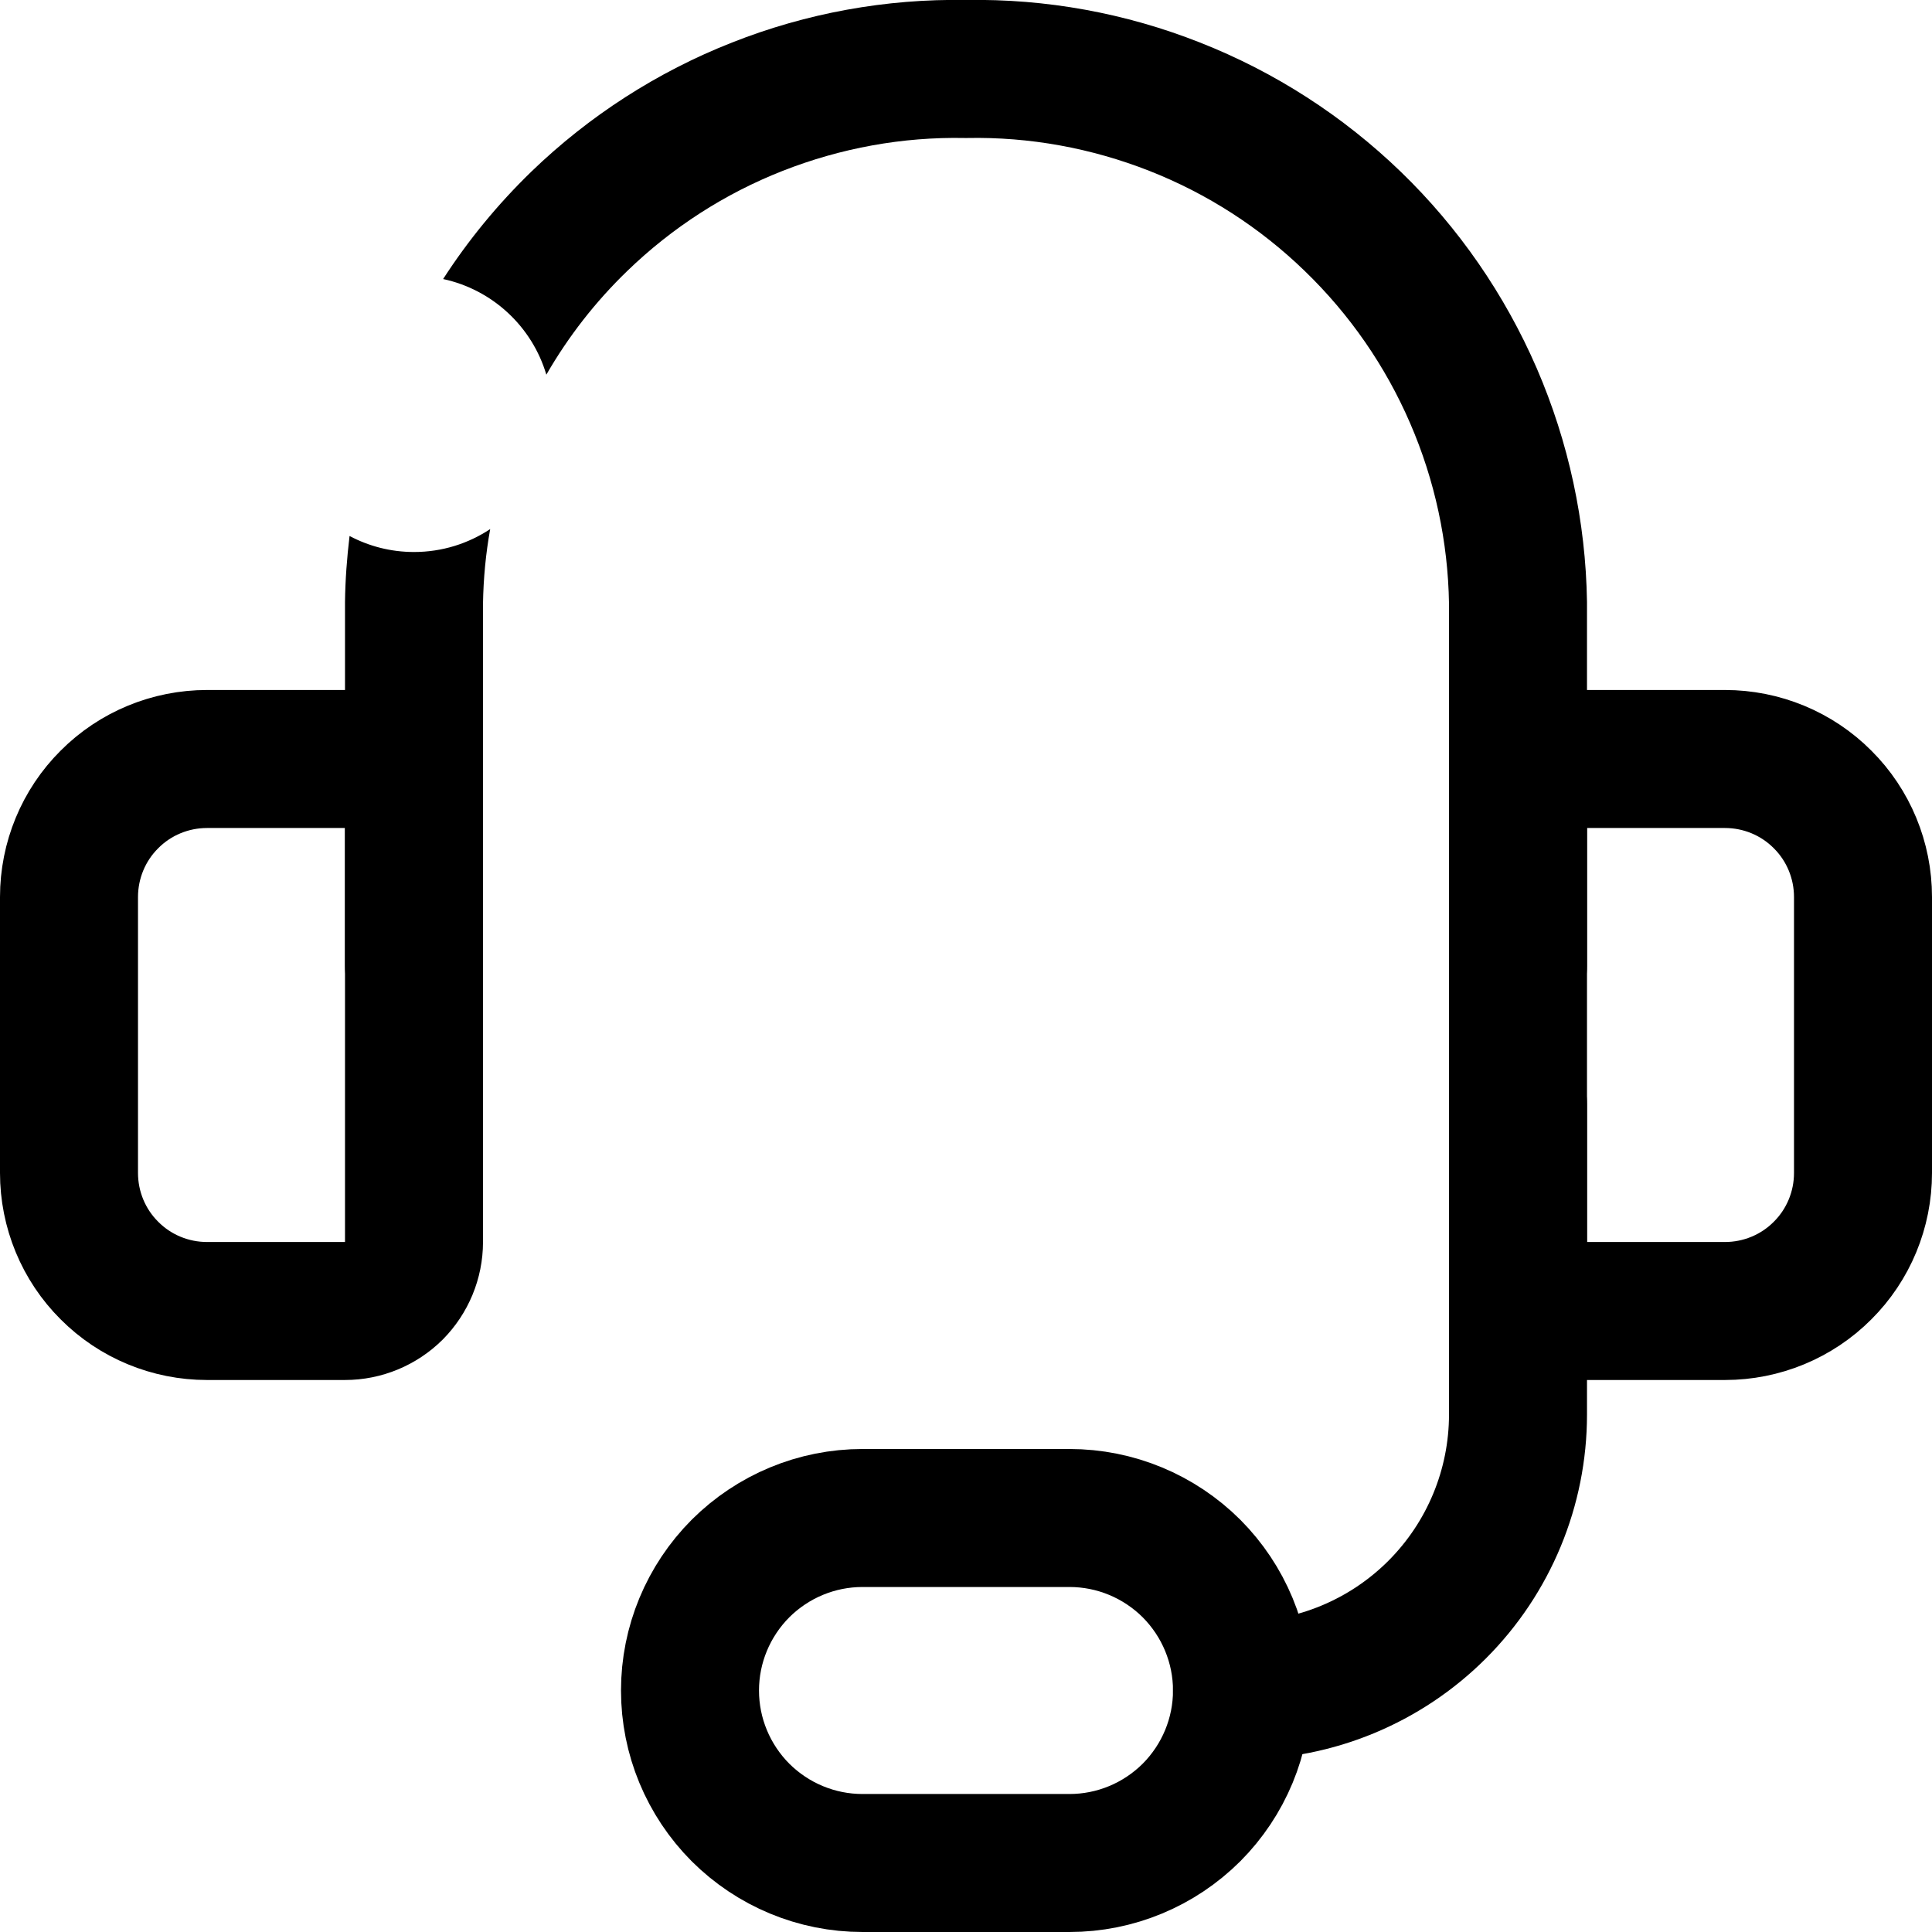 <svg width="14" height="14" viewBox="0 0 14 14" fill="none" xmlns="http://www.w3.org/2000/svg">
<g clip-path="url(#clip0_406_9759)">
<path d="M1.5 5.5H2.5C2.633 5.5 2.76 5.553 2.854 5.646C2.947 5.74 3 5.867 3 6V9C3 9.133 2.947 9.26 2.854 9.354C2.76 9.447 2.633 9.5 2.5 9.5H1.5C1.235 9.5 0.98 9.395 0.793 9.207C0.605 9.02 0.5 8.765 0.5 8.5V6.5C0.5 6.235 0.605 5.98 0.793 5.793C0.98 5.605 1.235 5.5 1.5 5.5V5.5Z" stroke="black" stroke-linecap="round" stroke-linejoin="round"/>
<path d="M12.5 9.5H11.5C11.367 9.5 11.24 9.447 11.146 9.354C11.053 9.26 11 9.133 11 9V6C11 5.867 11.053 5.74 11.146 5.646C11.24 5.553 11.367 5.5 11.5 5.5H12.5C12.765 5.5 13.02 5.605 13.207 5.793C13.395 5.98 13.5 6.235 13.5 6.5V8.5C13.5 8.765 13.395 9.02 13.207 9.207C13.02 9.395 12.765 9.5 12.5 9.5V9.5Z" stroke="black" stroke-linecap="round" stroke-linejoin="round"/>
<path d="M9 12.25C9.53 12.25 10.039 12.039 10.414 11.664C10.789 11.289 11 10.78 11 10.25V8" stroke="black" stroke-linecap="round" stroke-linejoin="round"/>
<path d="M9 12.25C9 12.582 8.868 12.899 8.634 13.134C8.399 13.368 8.082 13.5 7.75 13.5H6.25C5.918 13.5 5.601 13.368 5.366 13.134C5.132 12.899 5 12.582 5 12.25C5 11.918 5.132 11.601 5.366 11.366C5.601 11.132 5.918 11 6.25 11H7.75C8.082 11 8.399 11.132 8.634 11.366C8.868 11.601 9 11.918 9 12.25Z" stroke="black" stroke-linecap="round" stroke-linejoin="round"/>
<path fill-rule="evenodd" clip-rule="evenodd" d="M5.672 1.238C6.092 1.073 6.54 0.991 6.991 1C6.997 1 7.003 1 7.009 1C7.46 0.991 7.908 1.073 8.328 1.238C8.748 1.403 9.131 1.65 9.455 1.964C9.78 2.278 10.039 2.652 10.218 3.066C10.397 3.479 10.493 3.924 10.5 4.374V7C10.5 7.276 10.724 7.5 11 7.5C11.276 7.5 11.5 7.276 11.5 7V4.37H11.5L11.5 4.362C11.491 3.779 11.367 3.204 11.136 2.669C10.904 2.134 10.57 1.65 10.151 1.245C9.732 0.84 9.237 0.521 8.695 0.308C8.156 0.095 7.58 -0.01 7 -0C6.42 -0.01 5.844 0.095 5.305 0.308C4.763 0.521 4.268 0.84 3.849 1.245C3.607 1.48 3.393 1.74 3.211 2.022C3.569 2.099 3.856 2.367 3.959 2.715C4.118 2.439 4.315 2.186 4.545 1.964C4.869 1.65 5.252 1.403 5.672 1.238ZM3.552 3.834C3.393 3.939 3.204 4 3 4C2.831 4 2.673 3.958 2.533 3.884C2.514 4.043 2.502 4.202 2.5 4.362L2.5 4.362V4.37V7C2.5 7.276 2.724 7.5 3 7.5C3.276 7.5 3.5 7.276 3.5 7V4.374C3.503 4.192 3.52 4.012 3.552 3.834Z" fill="black"/>
</g>
<defs>
<clipPath id="clip0_406_9759">
<rect width="14" height="14" fill="white"/>
</clipPath>
</defs>
</svg>
